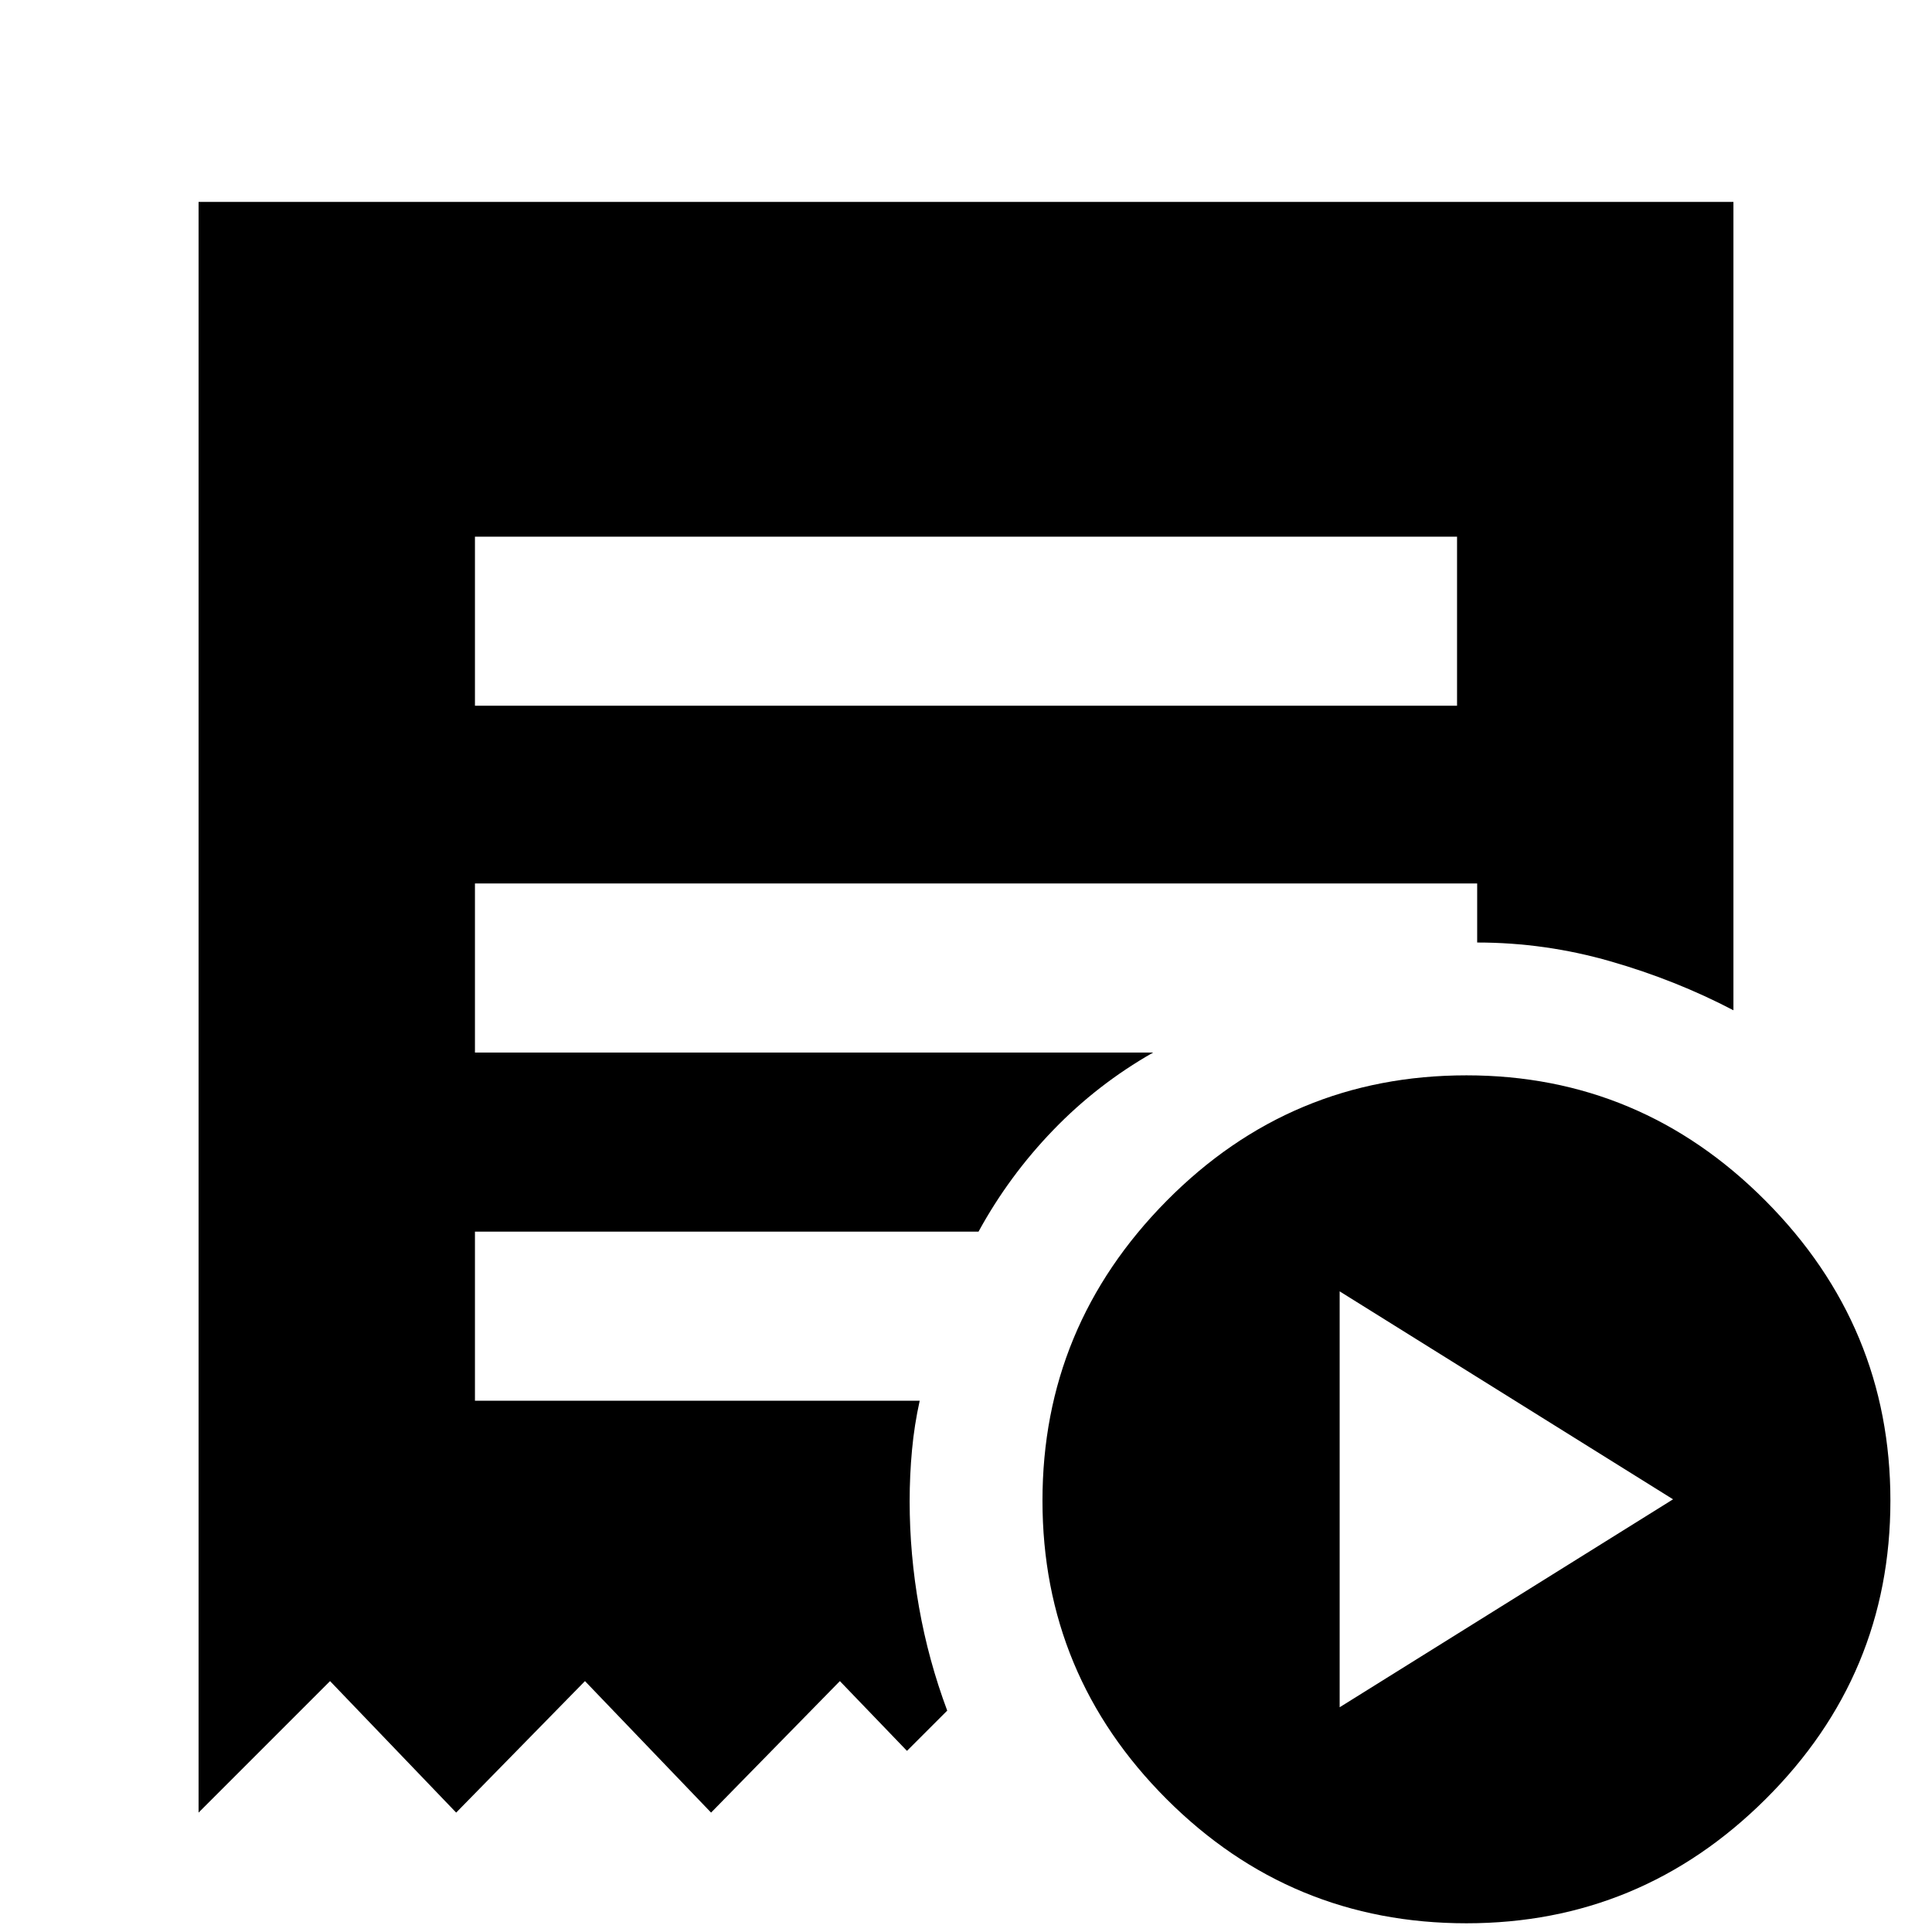 <svg xmlns="http://www.w3.org/2000/svg" height="40" viewBox="0 -960 960 960" width="40"><path d="M665.67-111.67 831.33-215 665.67-318.33v206.66ZM236-609.33h488v-84H236v84Zm492.67 605q-87.29 0-148.98-61.69Q518-127.71 518-214.33t61.69-148.98q61.69-62.36 148.98-62.36 86.62 0 148.64 62.36 62.02 62.36 62.02 148.98 0 86.62-62.02 148.31T728.67-4.33Zm-630-55v-800.34h762.66V-458q-28.66-15-61.12-24.33-32.46-9.34-66.21-9.34V-521H236v84h337q-27.67 15.72-49.67 38.53-22 22.8-37.11 50.47H236v84h221q-2.67 12.02-3.83 24.51Q452-227 452-214q0 26.33 4.67 52.67 4.66 26.33 14 51.33l-20 20-33.34-34.67-64 65.34-62.66-65.34-64 65.34L164-124.67 98.67-59.33Z"/></svg>